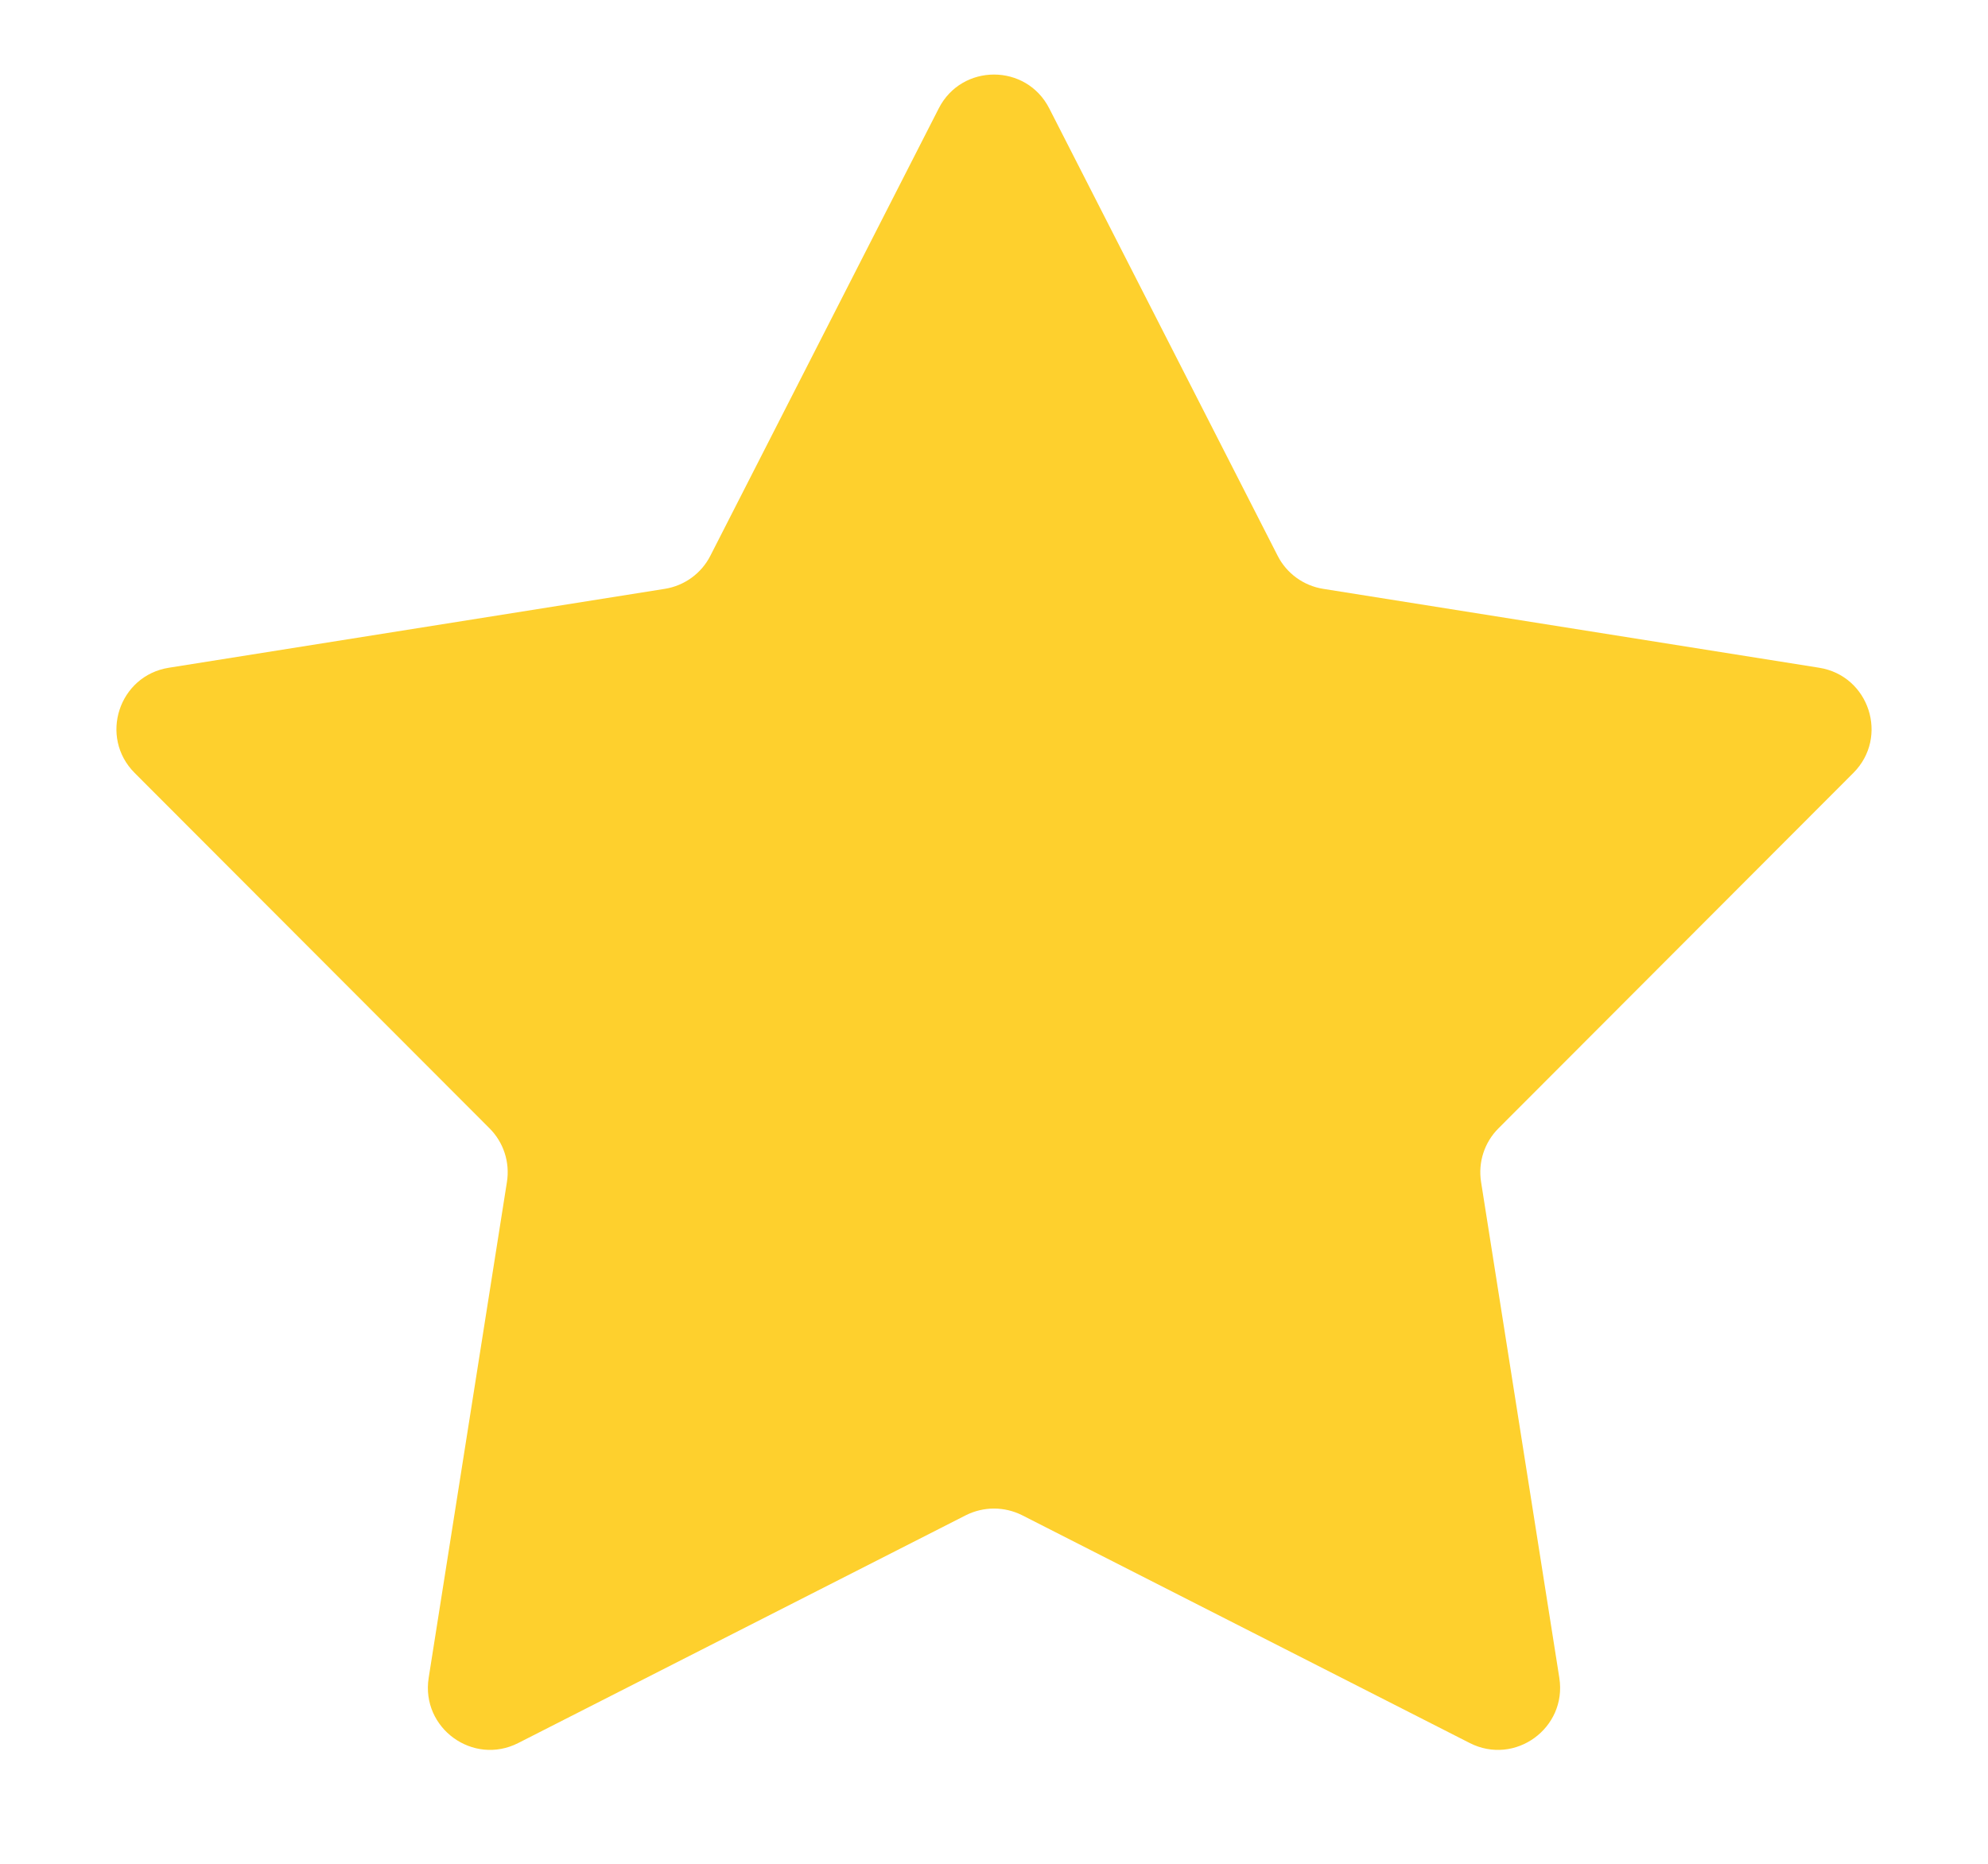 <svg width="16" height="15" viewBox="0 0 16 15" fill="none" xmlns="http://www.w3.org/2000/svg">
<path d="M7.555 0.873C7.74 0.509 8.26 0.509 8.445 0.873L10.283 4.473C10.355 4.615 10.492 4.714 10.649 4.739L14.641 5.374C15.044 5.438 15.205 5.932 14.916 6.221L12.06 9.081C11.947 9.194 11.895 9.354 11.92 9.512L12.55 13.504C12.613 13.908 12.193 14.213 11.829 14.028L8.227 12.195C8.084 12.123 7.916 12.123 7.773 12.195L4.171 14.028C3.807 14.213 3.387 13.908 3.45 13.504L4.08 9.512C4.105 9.354 4.053 9.194 3.94 9.081L1.084 6.221C0.795 5.932 0.956 5.438 1.359 5.374L5.351 4.739C5.508 4.714 5.645 4.615 5.717 4.473L7.555 0.873Z" fill="#FED02D"/>
</svg>
